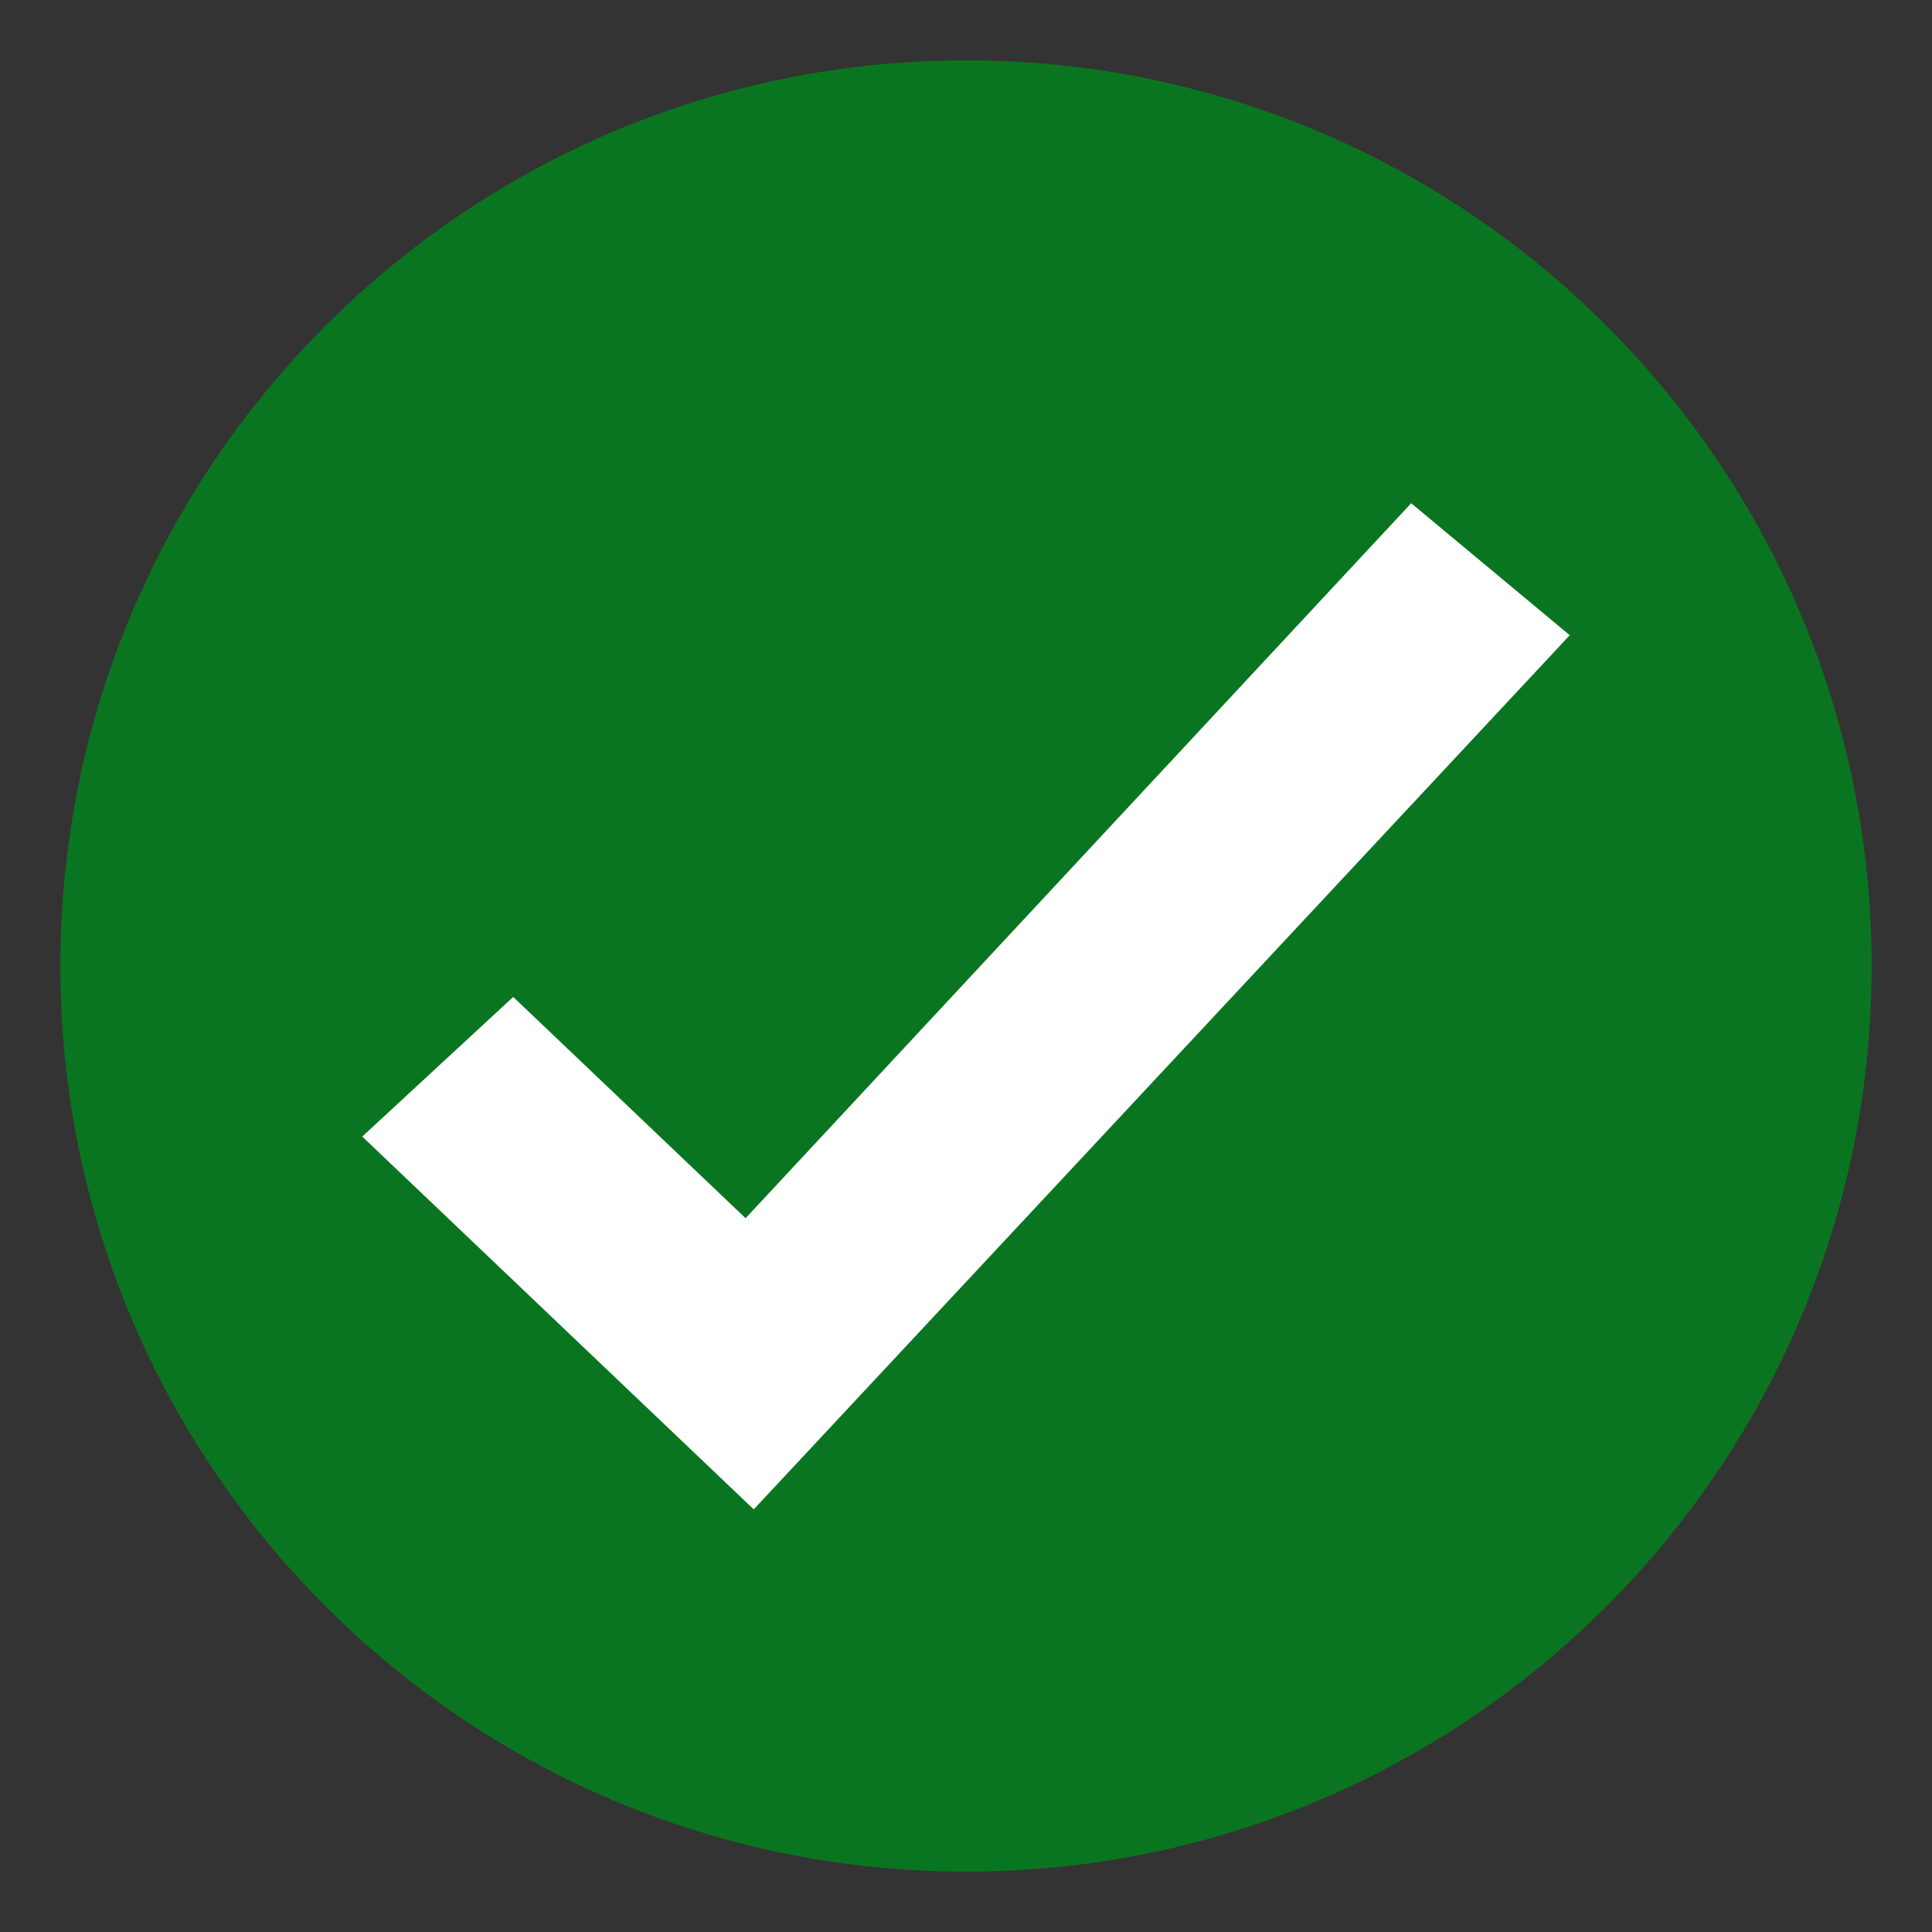 <?xml version="1.0" encoding="UTF-8"?>
<svg width="96px" height="96px" viewBox="0 0 96 96" version="1.1" xmlns="http://www.w3.org/2000/svg" xmlns:xlink="http://www.w3.org/1999/xlink">
    <rect x="0" y="0" width="96" height="96" fill="#333333" stroke="none"/>
    <!-- Generator: Sketch 61.2 (89653) - https://sketch.com -->
    <title>5 - Status/96px/Good</title>
    <desc>Created with Sketch.</desc>
    <g id="5---Status/96px/Good" stroke="none" stroke-width="1" fill="none" fill-rule="evenodd">
        <g id="Checkmark" transform="translate(3, 3)">
            <path d="M45,0 C69.853,0 90,20.147 90,45 C90,69.853 69.853,90 45,90 C20.147,90 0,69.853 0,45 C0,20.147 20.147,0 45,0 Z" id="Checkmark-Base-Color" fill="#0A7520"></path>
            <polygon fill="#FFFFFF" points="34.048 57.533 22.501 46.537 15 53.475 34.453 72 75 28.564 67.121 22.005"></polygon>
        </g>
    </g>
</svg>
